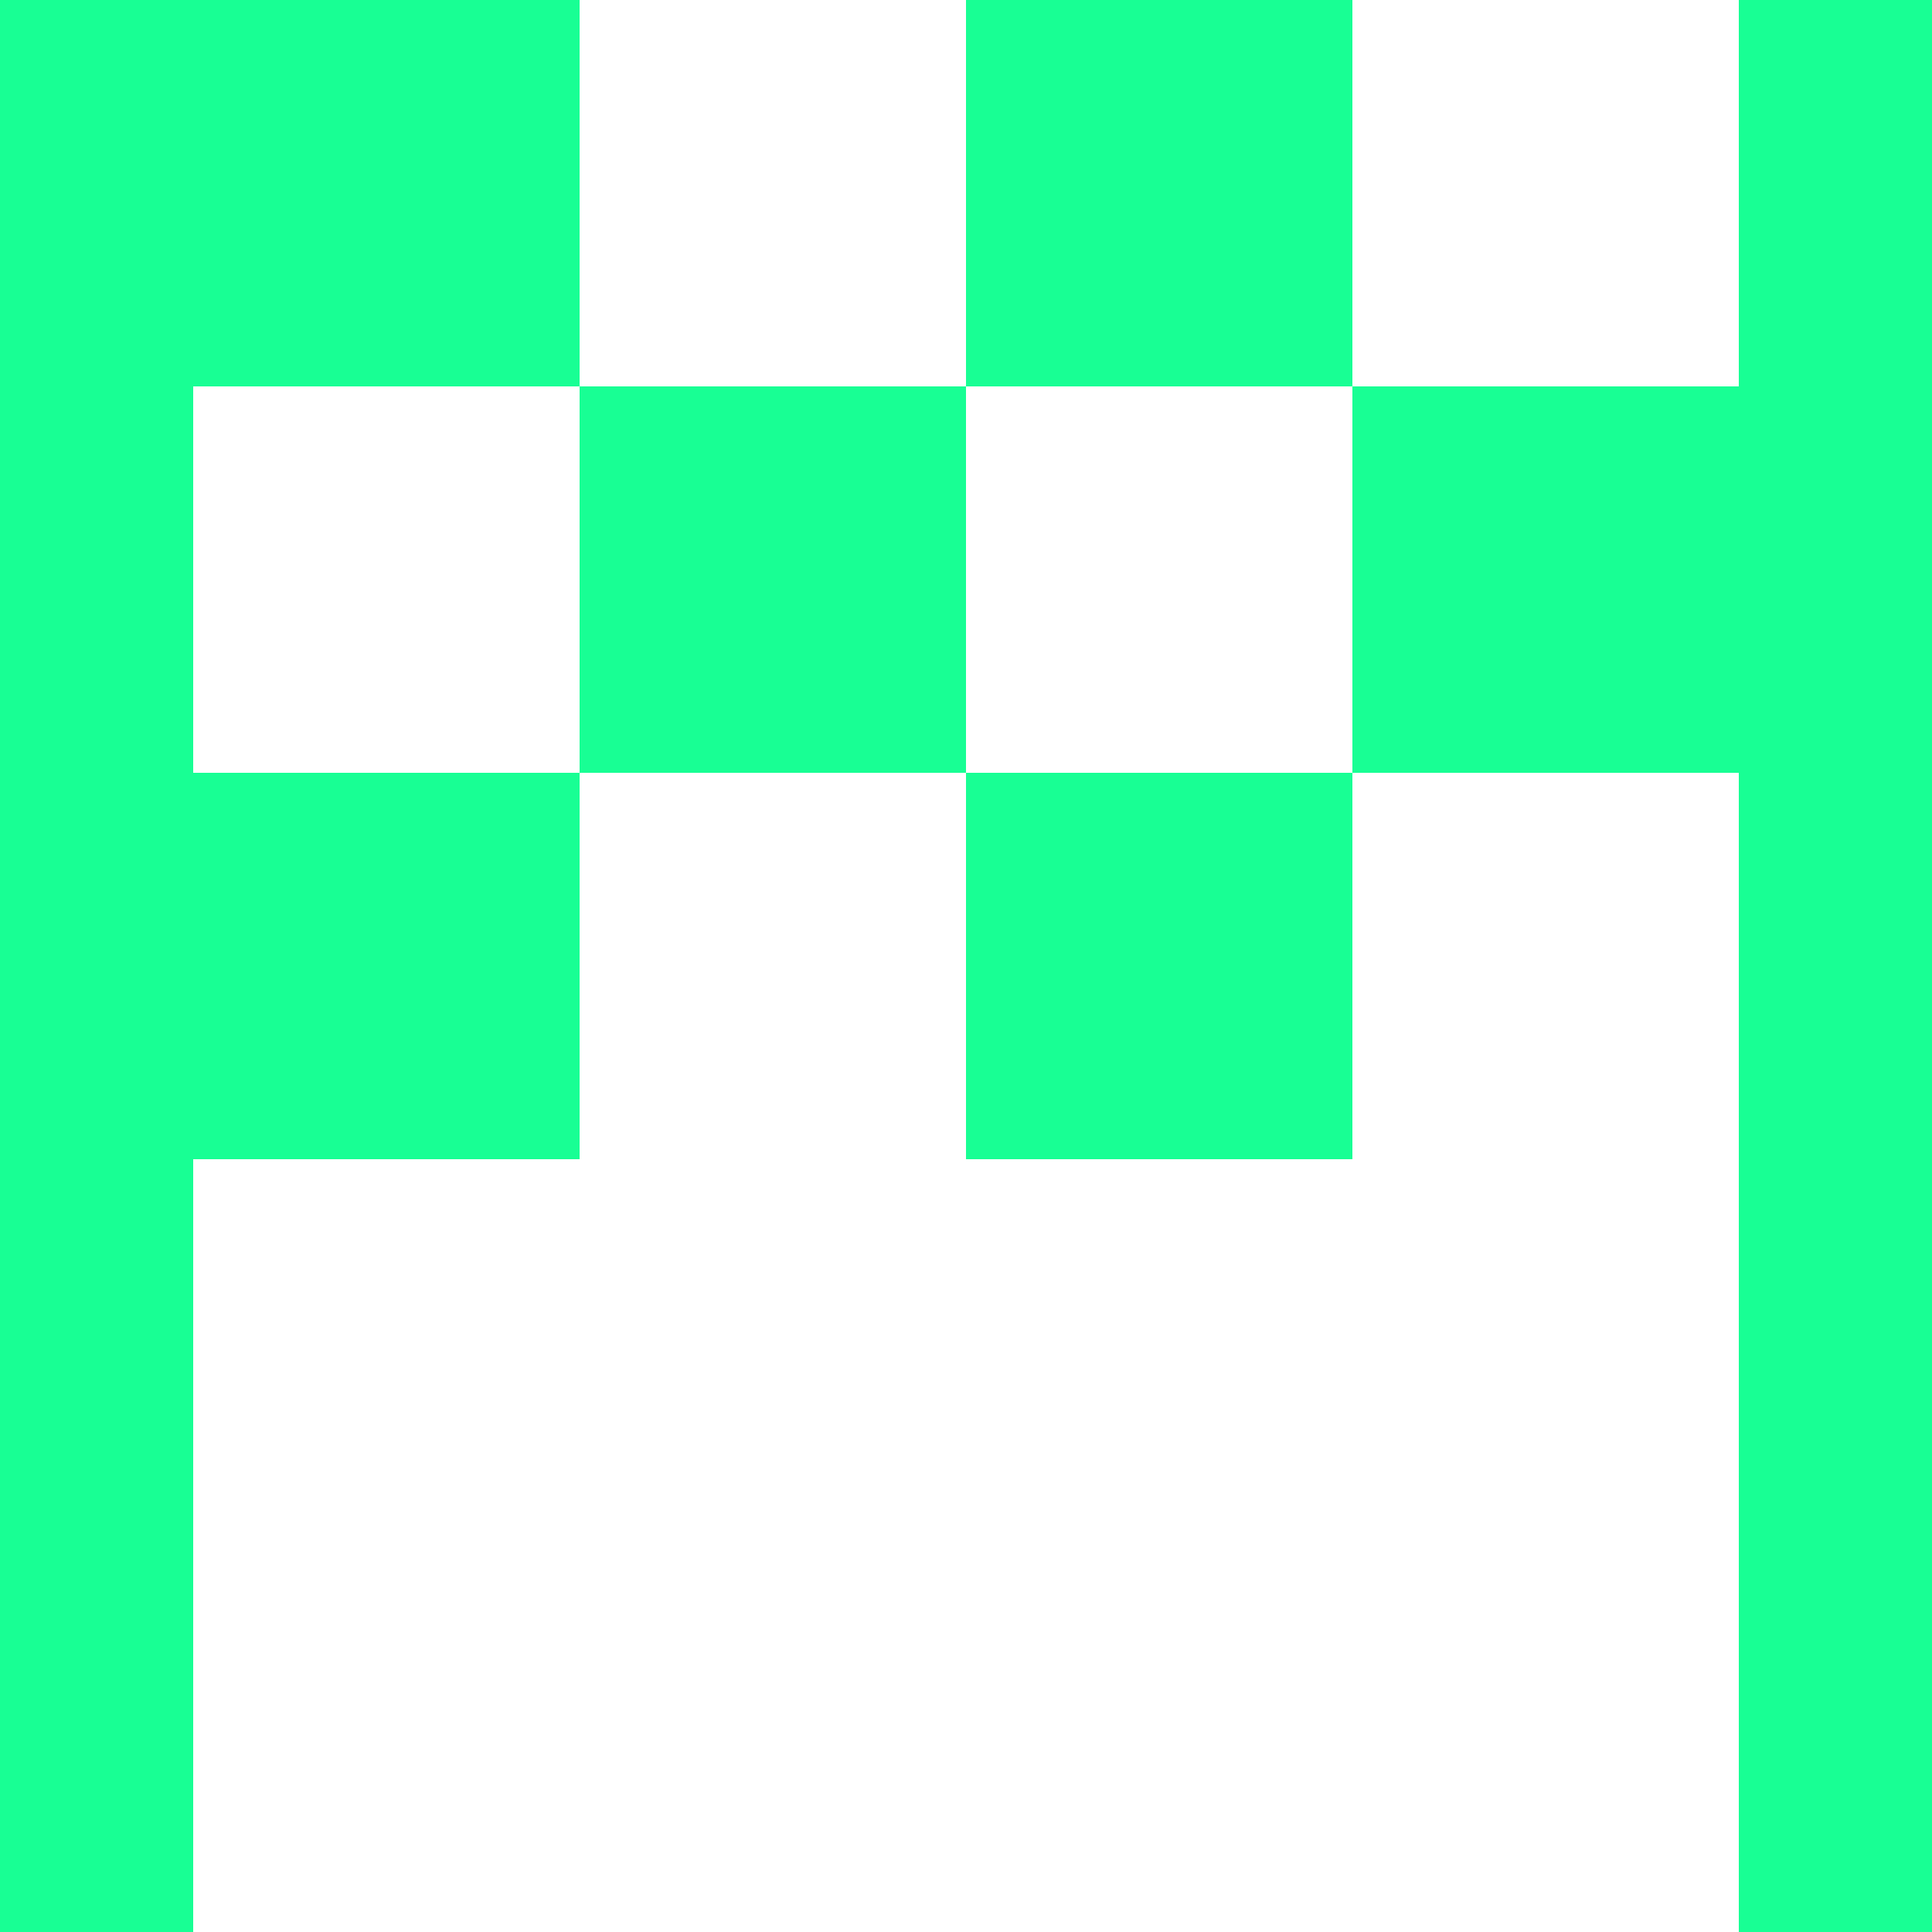 <?xml version="1.0" encoding="UTF-8" standalone="no"?>
<svg width="20px" height="20px" viewBox="0 0 20 20" version="1.1" xmlns="http://www.w3.org/2000/svg" xmlns:xlink="http://www.w3.org/1999/xlink">
    <!-- Generator: Sketch 3.8.1 (29687) - http://www.bohemiancoding.com/sketch -->
    <title>finish_line [#104]</title>
    <desc>Created with Sketch.</desc>
    <defs></defs>
    <g id="Page-1" stroke="none" stroke-width="1" fill="none" fill-rule="evenodd">
        <g id="Dribbble-Dark-Preview" transform="translate(-220, -7759)" fill="#18FF94">
            <g id="icons" transform="translate(56, 160)">
                <path d="M174,7611 L178,7611 L178,7607 L174,7607 L174,7611 Z M170,7607 L174,7607 L174,7603 L170,7603 L170,7607 Z M174,7603 L178,7603 L178,7599 L174,7599 L174,7603 Z M182,7599 L182,7603 L178,7603 L178,7607 L182,7607 L182,7619 L184,7619 L184,7599 L182,7599 Z M166,7607 L170,7607 L170,7611 L166,7611 L166,7619 L164,7619 L164,7599 L170,7599 L170,7603 L166,7603 L166,7607 Z" id="finish_line-[#104]"></path>
            </g>
        </g>
    </g>
</svg>